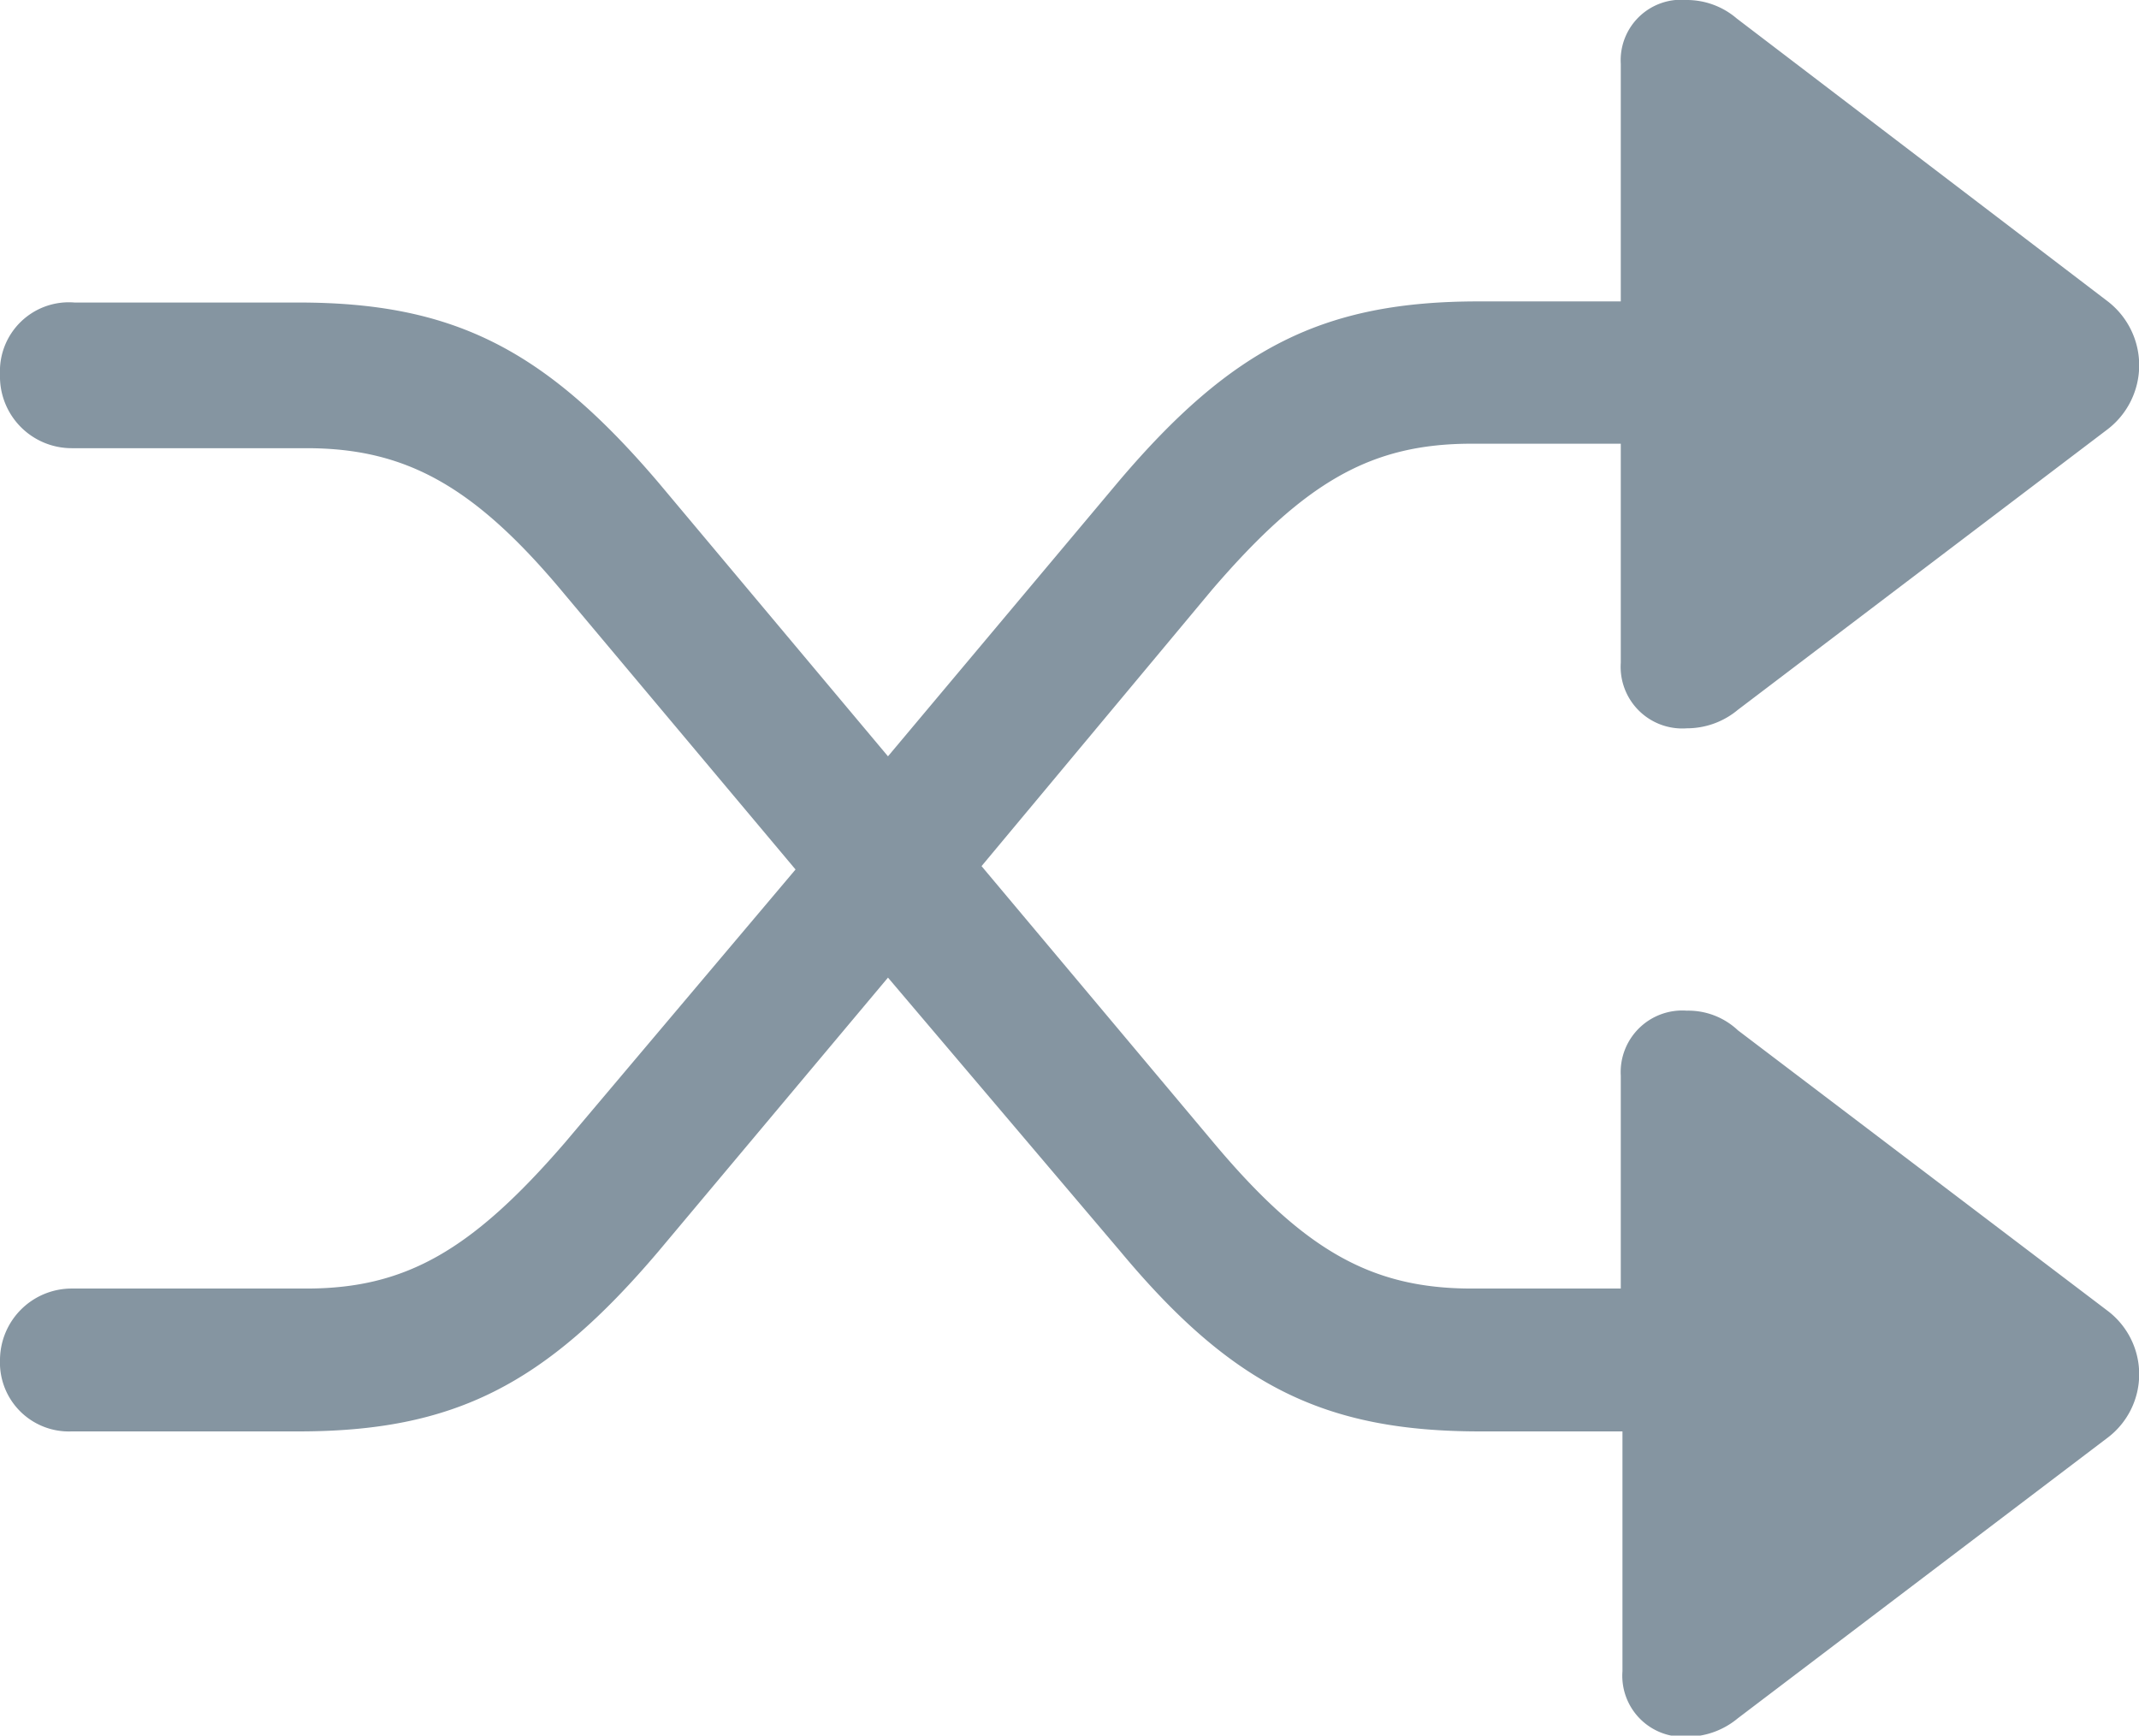 <svg xmlns="http://www.w3.org/2000/svg" viewBox="0 0 38.18 30.98"><g id="Layer_2" data-name="Layer 2"><g id="Layer_1-2" data-name="Layer 1"><g id="Ultralight-S"><path fill="#8595a1" d="M0,24.27a1.23,1.23,0,0,0,1.28,1.28H5.33c2.77,0,4.4-.83,6.42-3.21l4.1-4.89L20,22.34c2,2.4,3.65,3.21,6.42,3.21h2.54v4.28A1.09,1.09,0,0,0,30.11,31a1.42,1.42,0,0,0,.91-.33l6.59-5a1.42,1.42,0,0,0,0-2.28l-6.59-5a1.29,1.29,0,0,0-.91-.35,1.1,1.1,0,0,0-1.18,1.16V23H26.27c-1.79,0-3-.68-4.63-2.63l-4.12-4.91,4.12-4.94c1.66-1.93,2.84-2.6,4.63-2.6h2.66v3.91A1.1,1.1,0,0,0,30.11,13a1.42,1.42,0,0,0,.91-.33l6.59-5a1.44,1.44,0,0,0,0-2.3L31,.33A1.37,1.37,0,0,0,30.11,0a1.08,1.08,0,0,0-1.18,1.14V5.38H26.39c-2.77,0-4.4.83-6.42,3.21L15.85,13.5l-4.1-4.89C9.73,6.24,8.1,5.4,5.33,5.4h-4A1.23,1.23,0,0,0,0,6.68,1.28,1.28,0,0,0,1.28,8H5.47c1.77,0,3,.67,4.61,2.61l4.12,4.91-4.12,4.88C8.42,22.32,7.24,23,5.47,23H1.28A1.28,1.28,0,0,0,0,24.27Z"/></g></g></g></svg>
